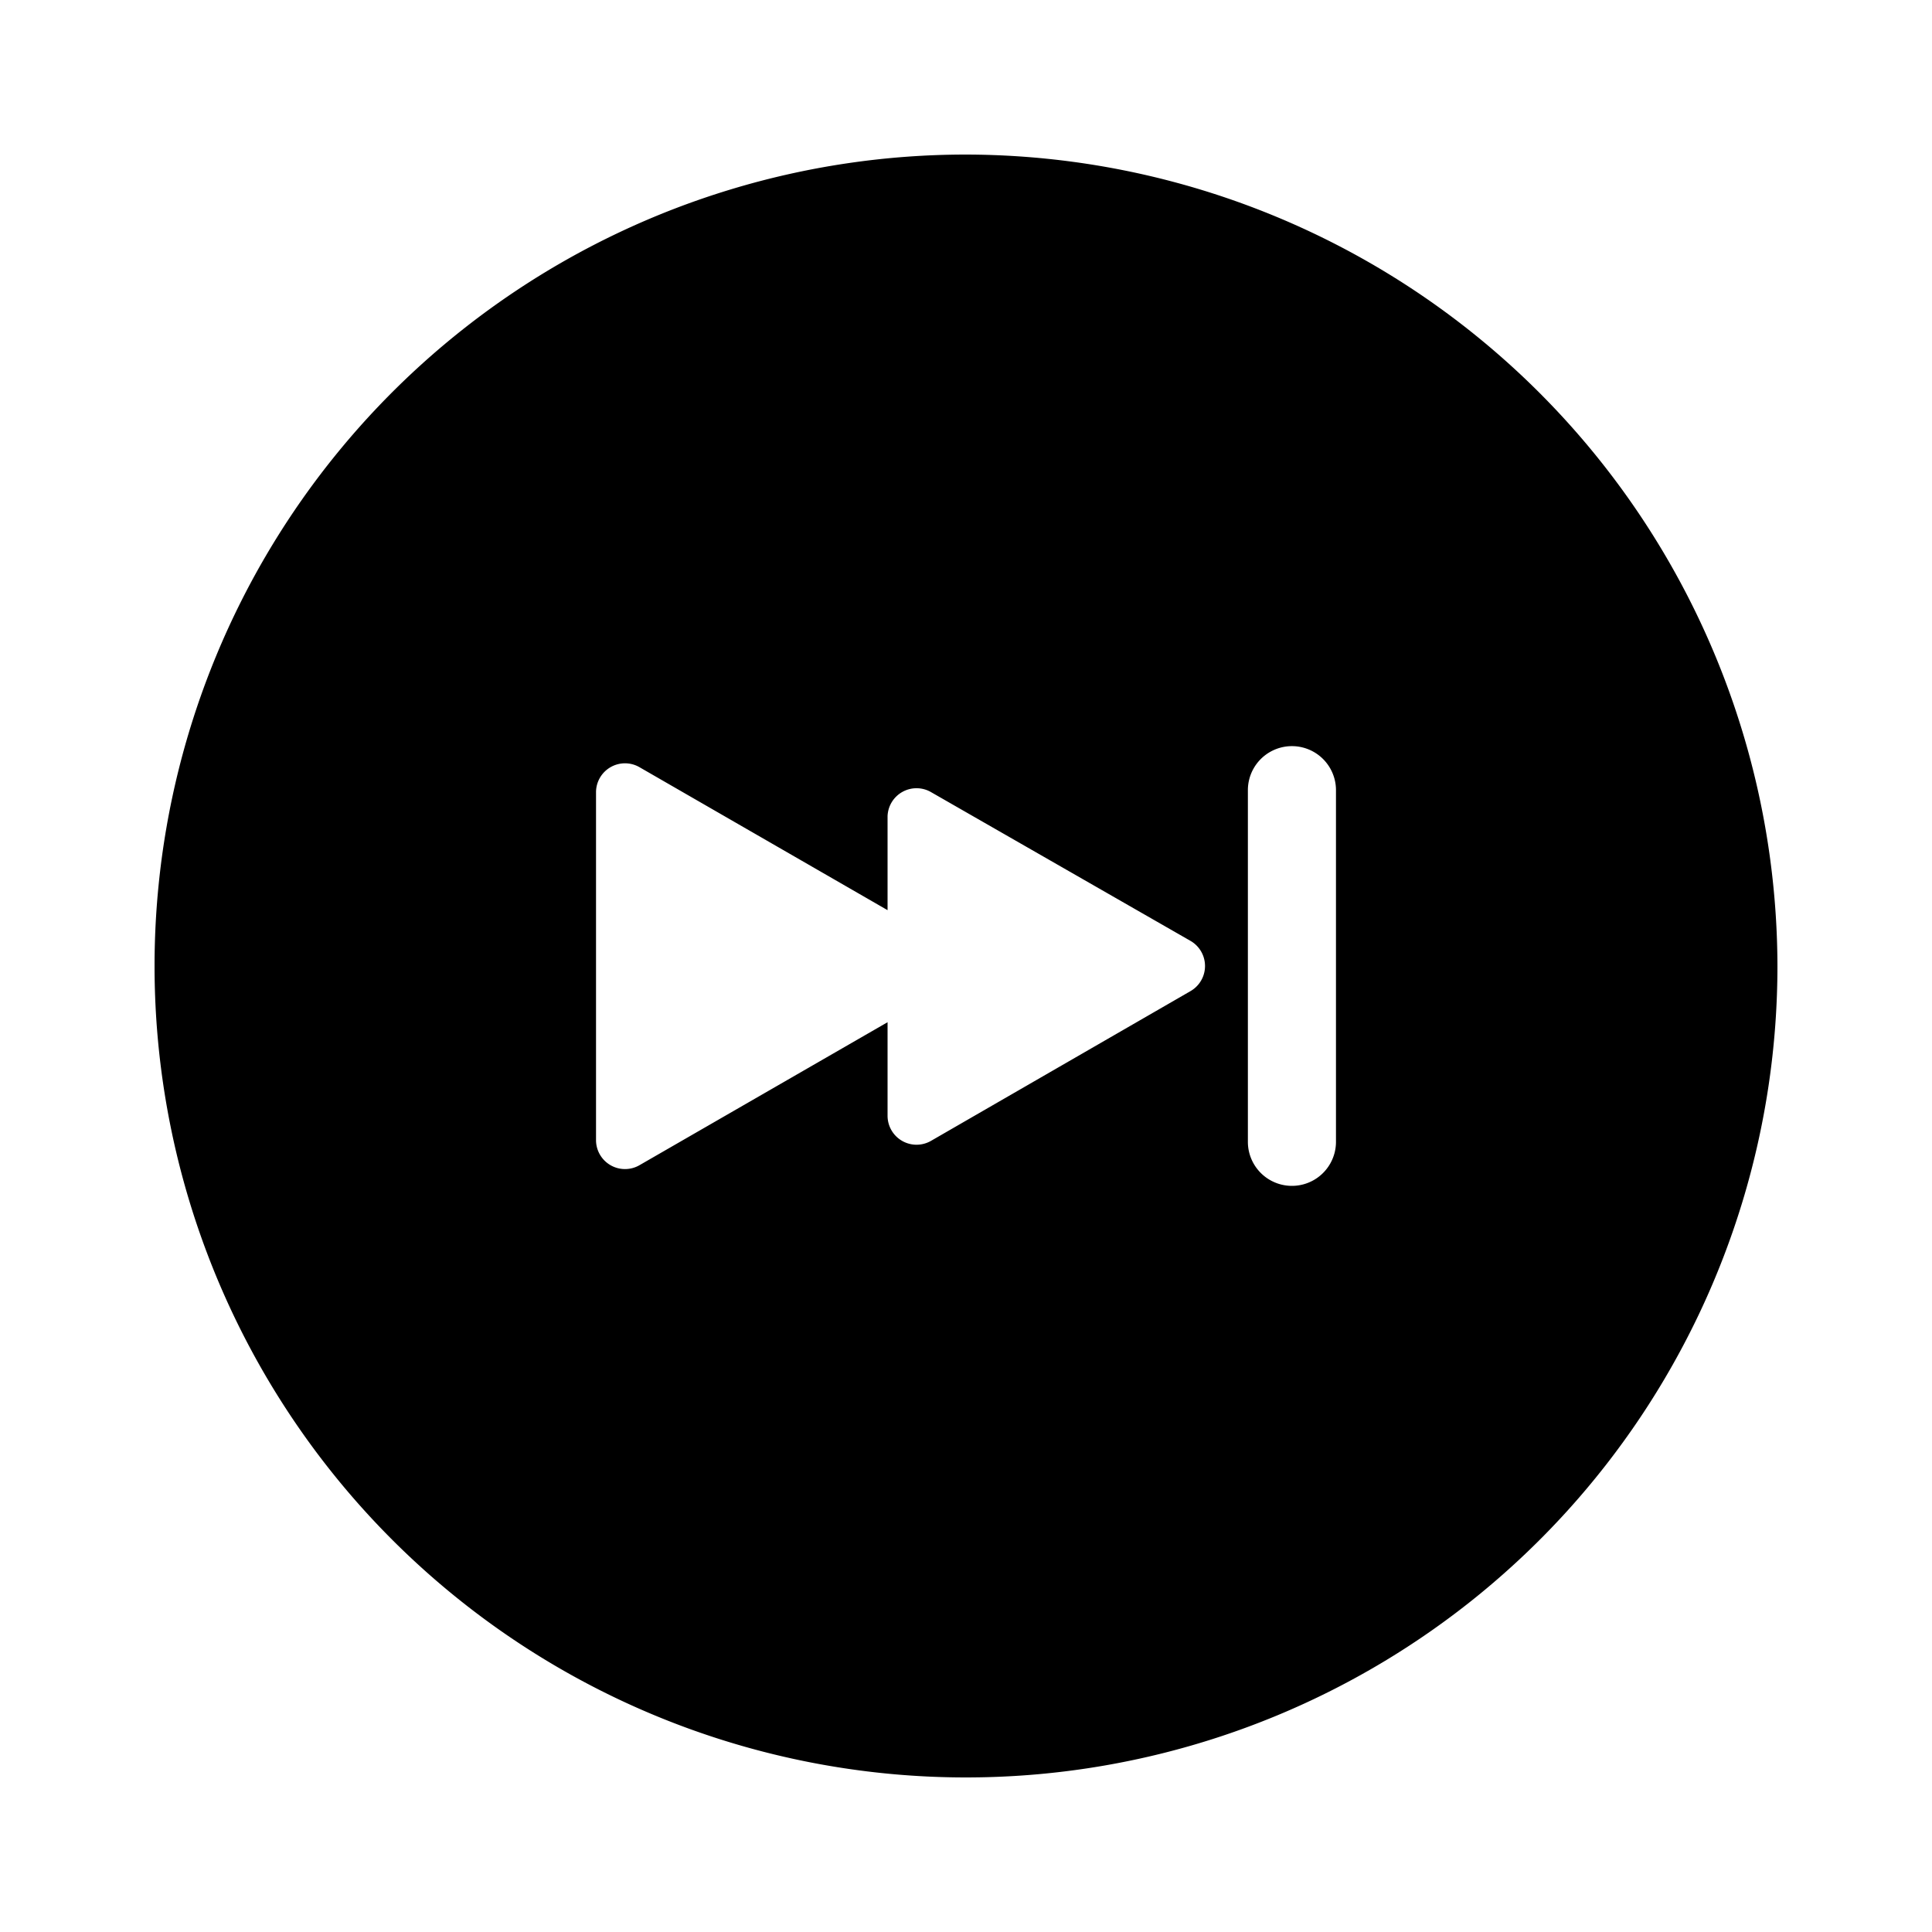 <svg height='64px' width='64px'  fill="#000000" xmlns="http://www.w3.org/2000/svg" data-name="Layer 1" viewBox="0 0 100 100" x="0px" y="0px"><title>Media Player</title><path d="M50,8A42,42,0,1,0,92,50,42.08,42.08,0,0,0,50,8ZM61.62,51.3,48.19,59.05a1.5,1.5,0,0,1-2.25-1.3V52.91L33.1,60.31A1.5,1.5,0,0,1,30.85,59V41a1.5,1.5,0,0,1,2.25-1.29l12.84,7.4V42.25A1.5,1.5,0,0,1,48.19,41L61.62,48.7A1.5,1.5,0,0,1,61.62,51.3Zm7.53,7.8a2.28,2.28,0,0,1-4.56,0V40.9a2.28,2.28,0,0,1,4.56,0Z"></path></svg>